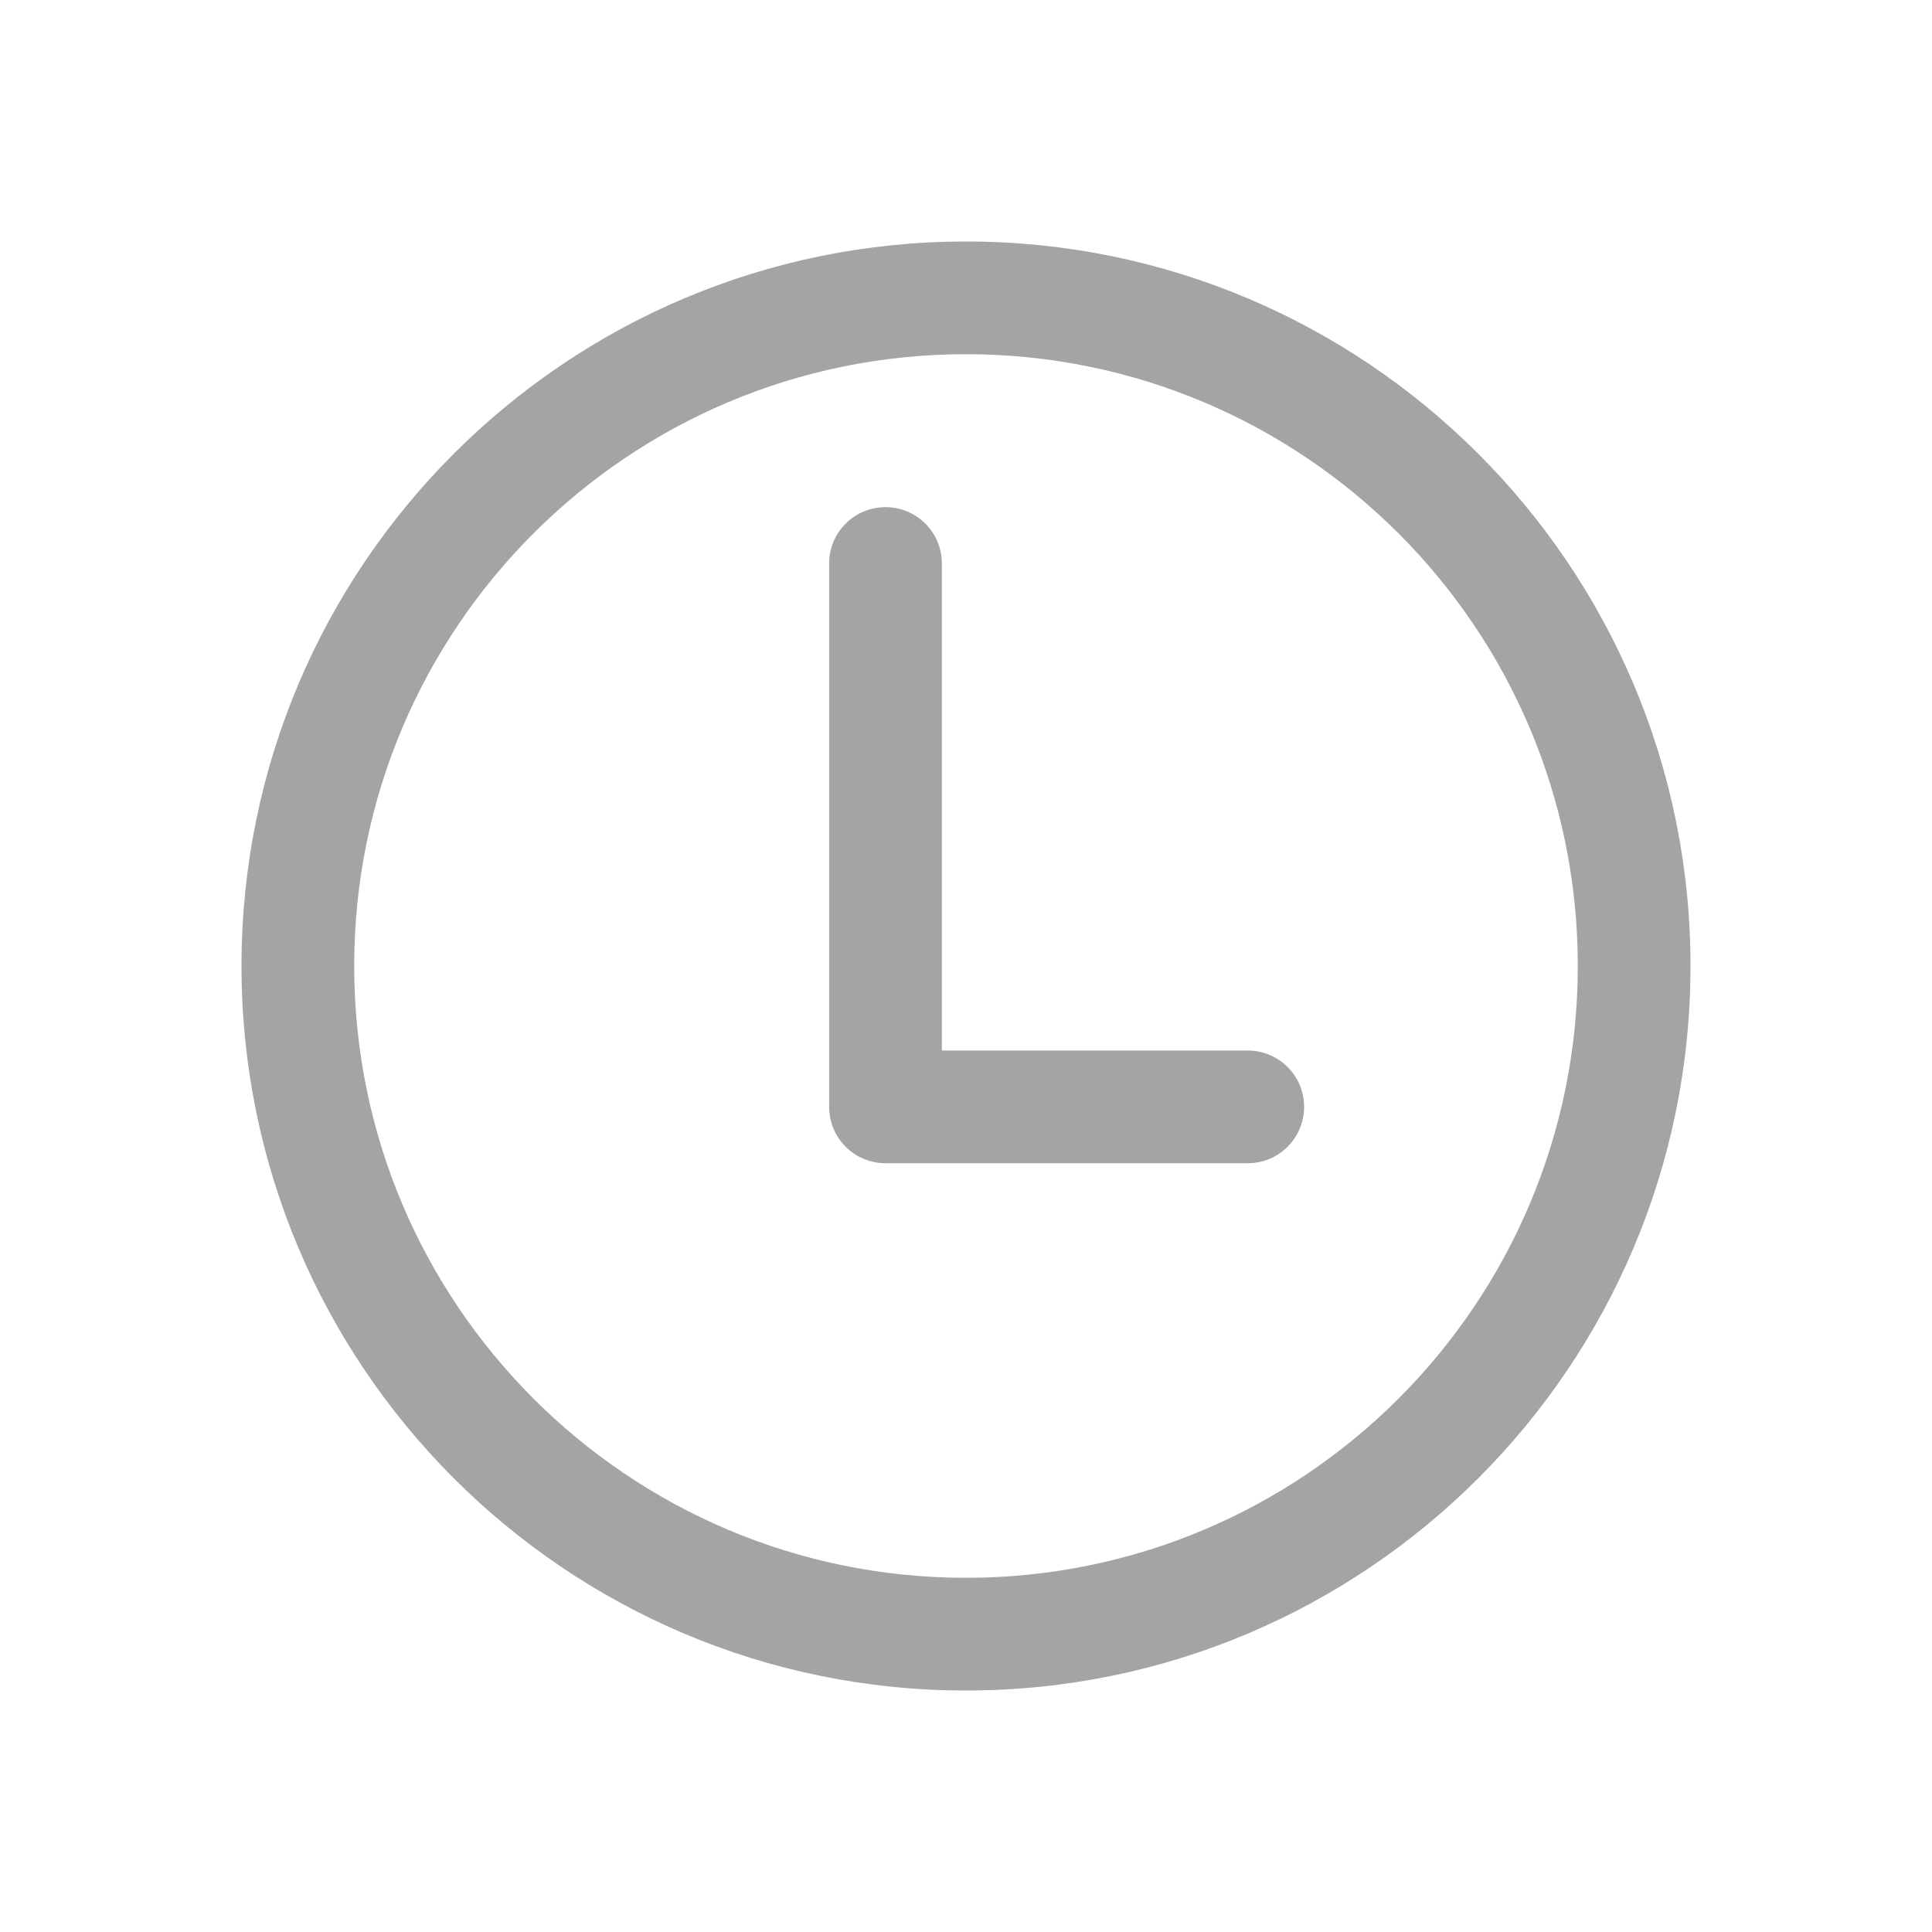 <svg width="24" height="24" viewBox="0 0 24 24" fill="none" xmlns="http://www.w3.org/2000/svg">
<path fill-rule="evenodd" clip-rule="evenodd" d="M4.4 12C4.4 7.804 7.804 4.4 12 4.4C16.196 4.4 19.6 7.804 19.6 12C19.6 16.196 16.196 19.6 12 19.6C7.804 19.6 4.4 16.196 4.4 12ZM12 3C7.031 3 3 7.031 3 12C3 16.969 7.031 21 12 21C16.969 21 21 16.969 21 12C21 7.031 16.969 3 12 3ZM11.7 7C11.7 6.613 11.387 6.3 11 6.3C10.613 6.3 10.3 6.613 10.3 7V13.75C10.3 14.137 10.613 14.45 11 14.45H15.5C15.887 14.45 16.2 14.137 16.2 13.75C16.2 13.363 15.887 13.05 15.5 13.05H11.7V7Z" fill="#A4A4A4"/>
</svg>
